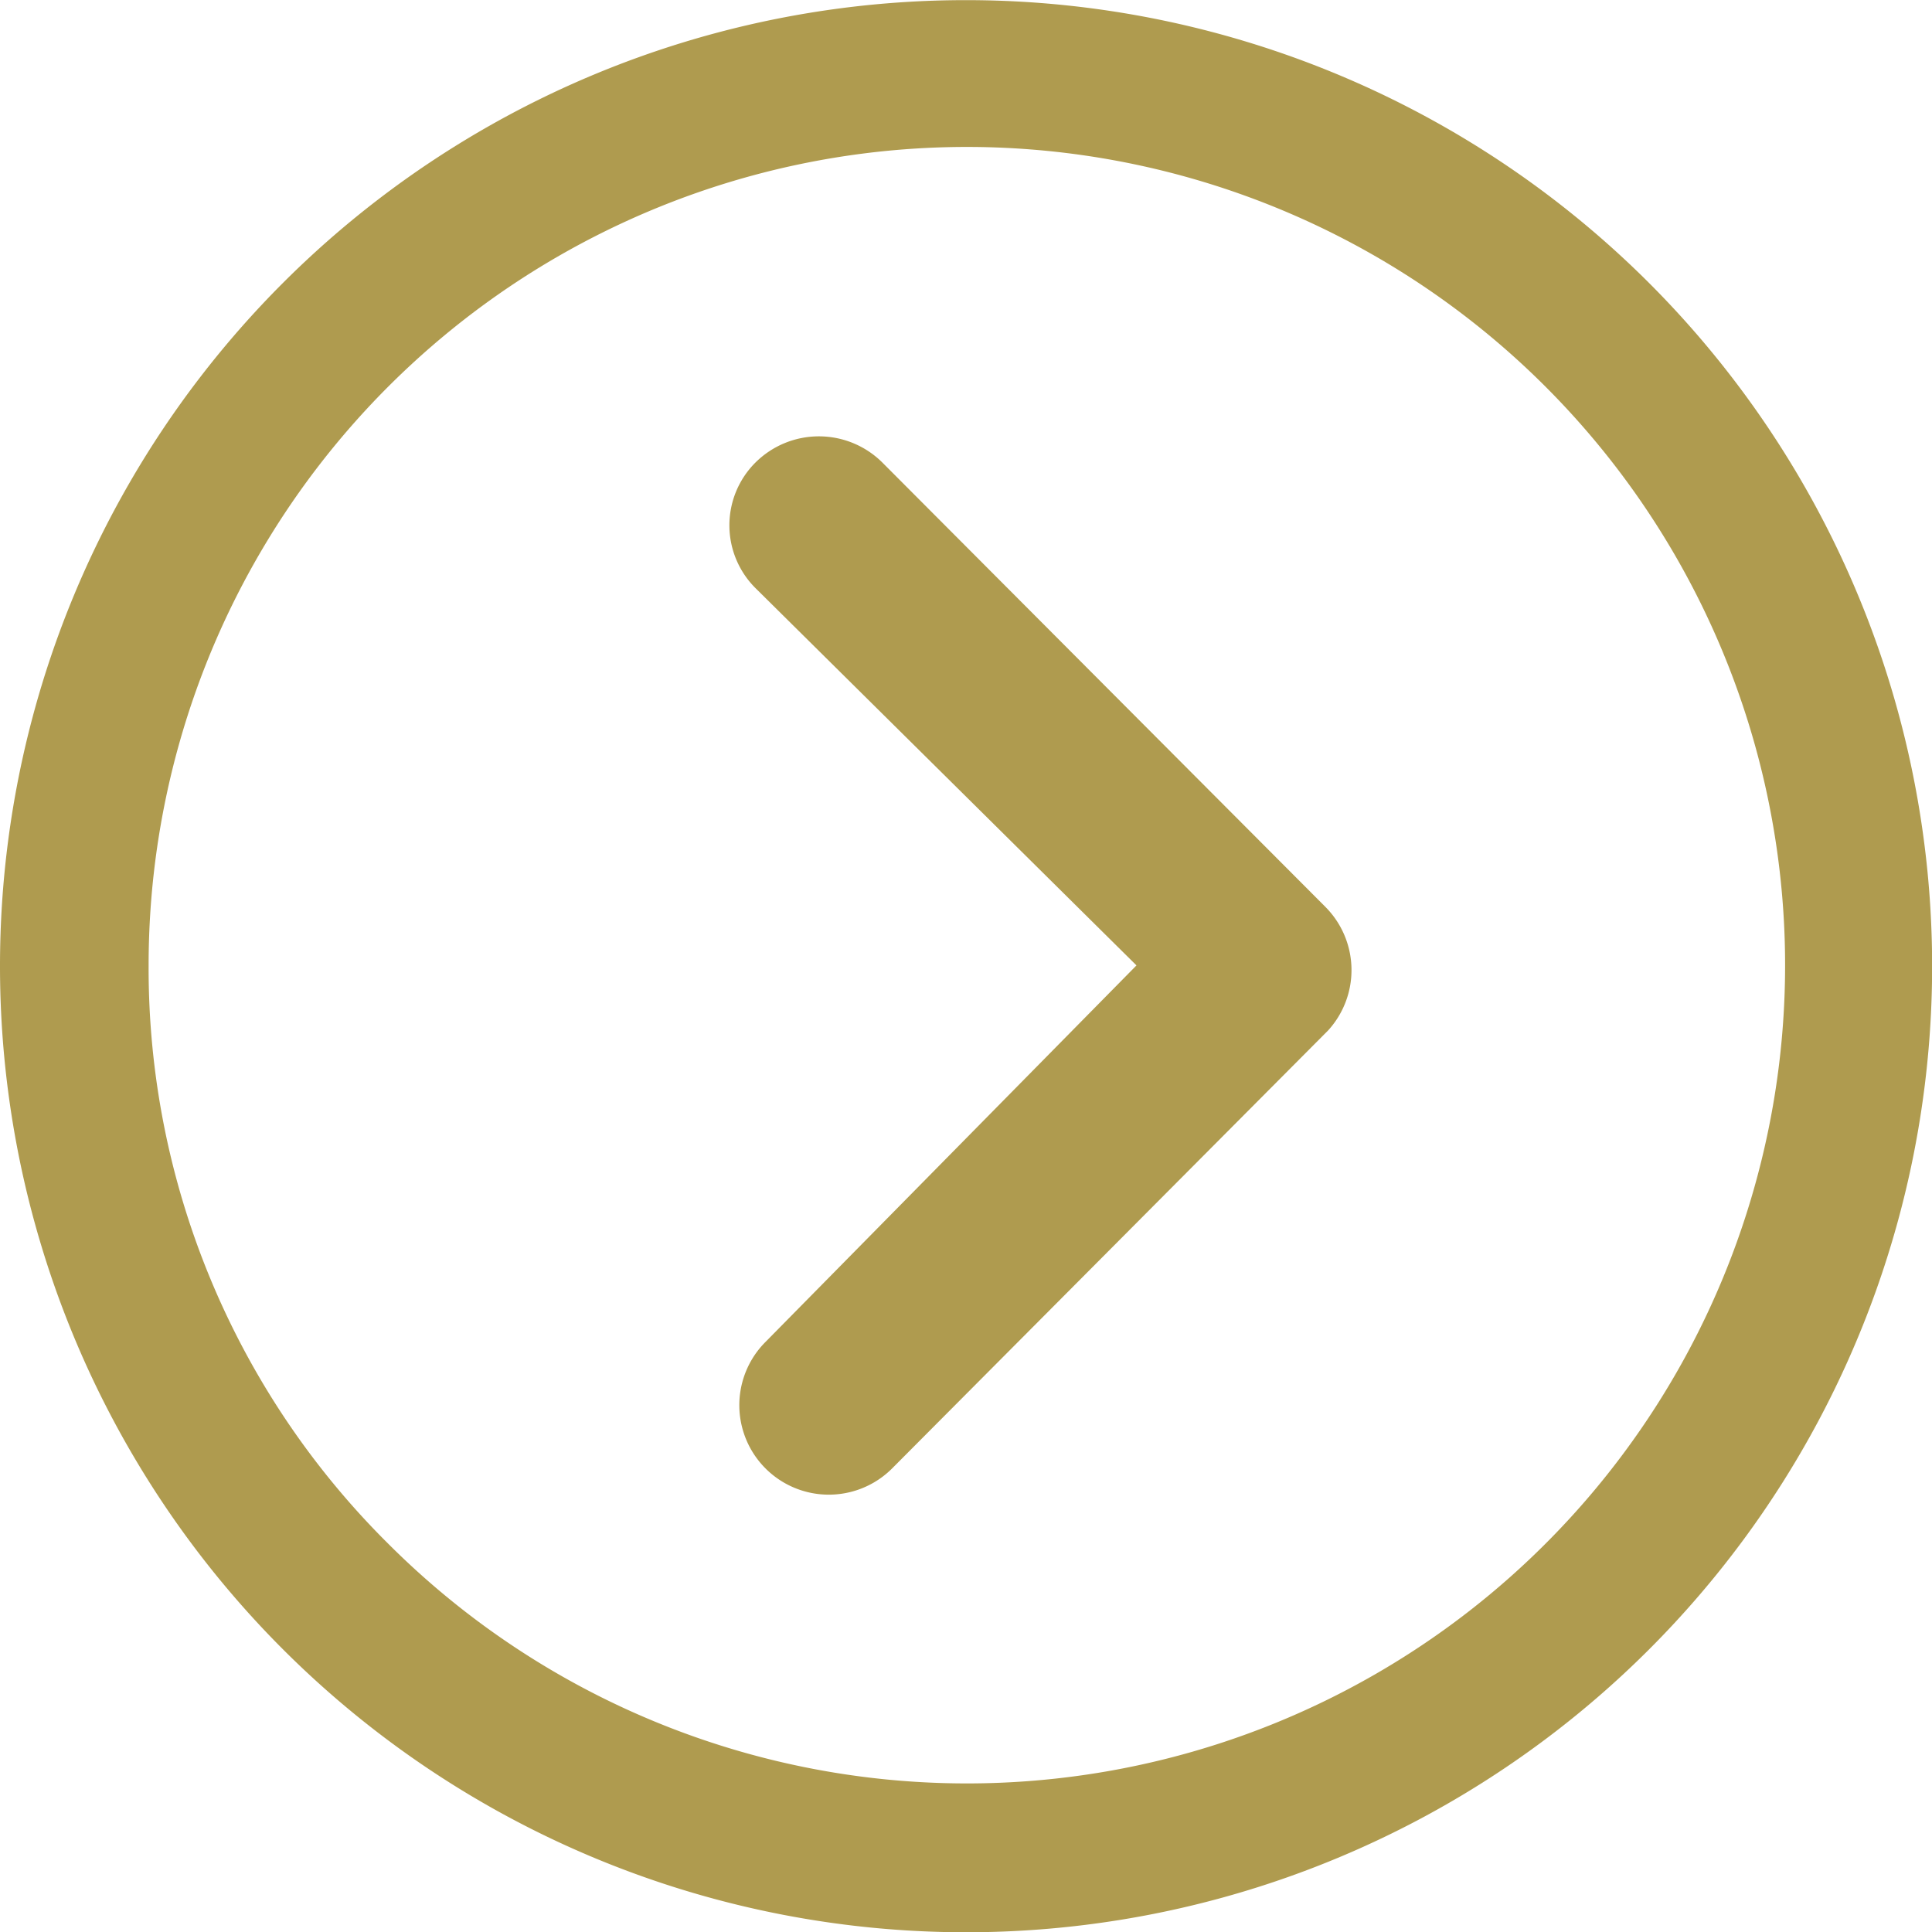 <svg xmlns="http://www.w3.org/2000/svg" width="14.625" height="14.625" viewBox="0 0 14.625 14.625"><defs><style>.a{fill:#AF9B4F;}</style></defs><g transform="translate(-3.375 -3.375)"><path class="a" d="M14.614,10.18a.681.681,0,0,1,.96,0l3.354,3.364a.678.678,0,0,1,.021.935l-3.3,3.315a.677.677,0,1,1-.96-.956l2.809-2.851-2.879-2.851A.671.671,0,0,1,14.614,10.18Z" transform="translate(-5.52 -3.304)"/><path class="a" d="M3.375,10.688a7.313,7.313,0,1,0,7.313-7.312A7.311,7.311,0,0,0,3.375,10.688Zm1.125,0a6.194,6.194,0,1,1,1.814,4.373A6.134,6.134,0,0,1,4.5,10.688Z"/></g></svg>